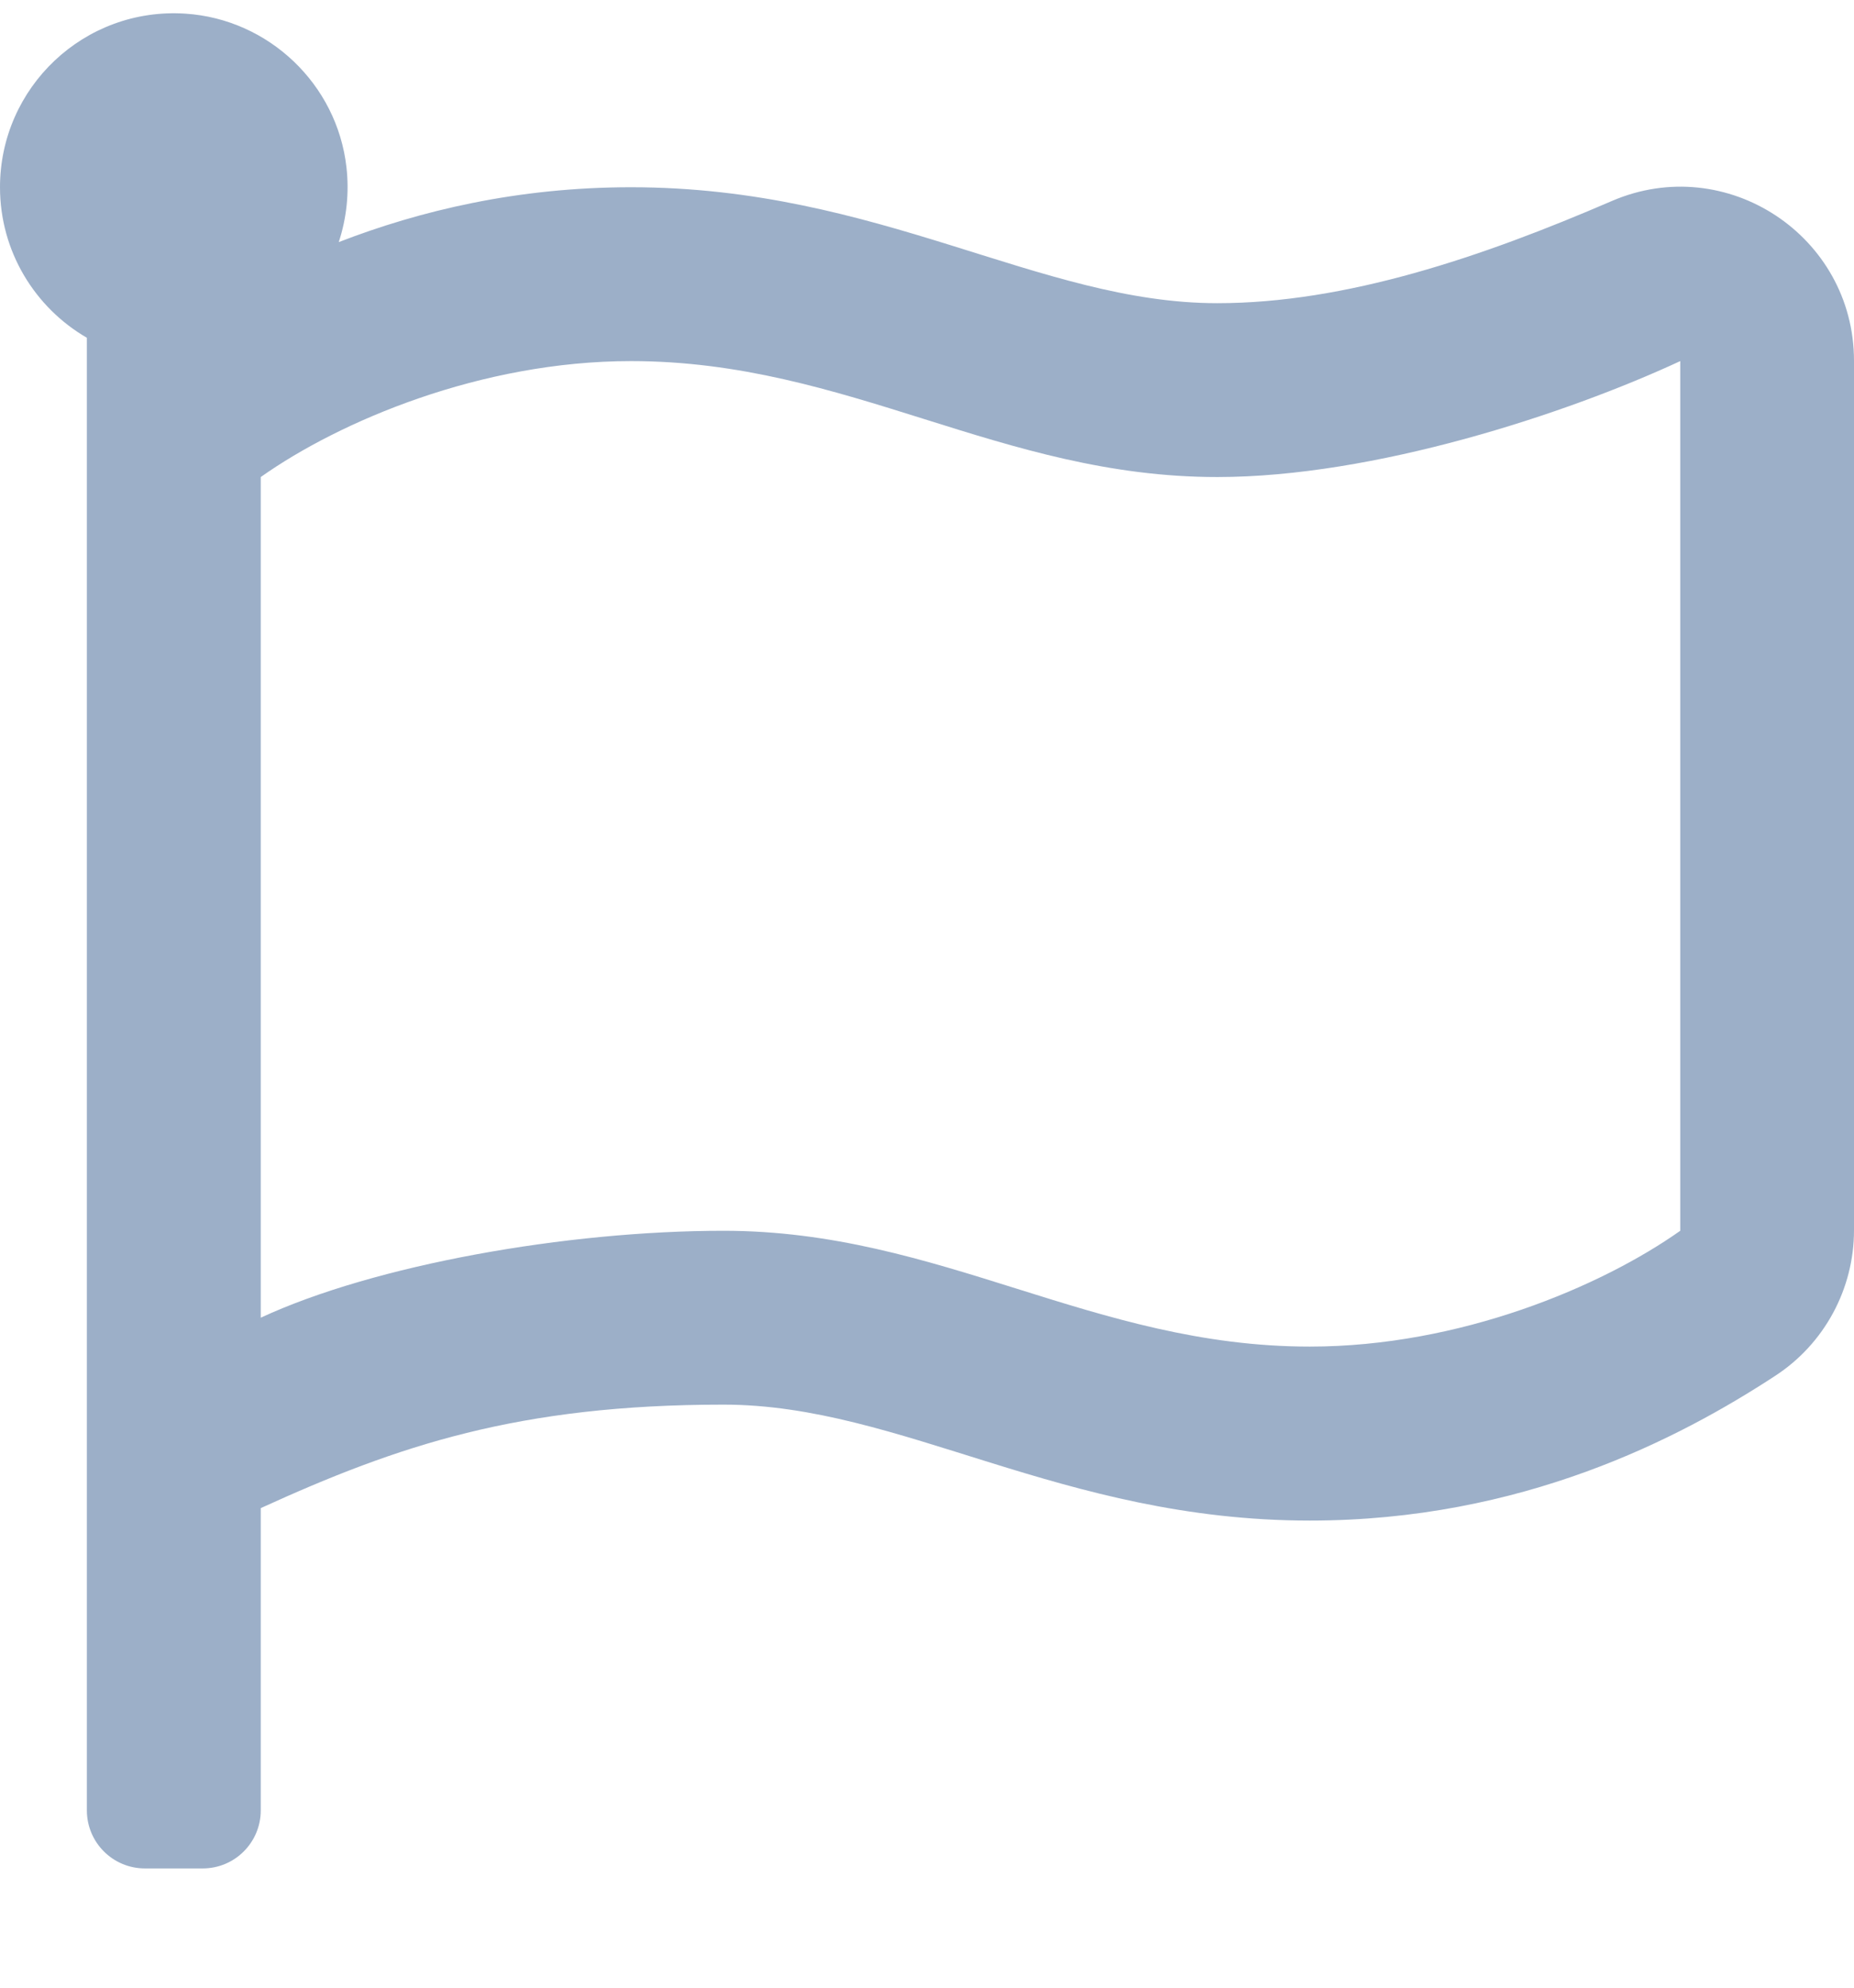<svg width="14" height="15" viewBox="0 0 14 15" fill="none" xmlns="http://www.w3.org/2000/svg">
<path d="M9.192 2.288C7.849 2.288 6.641 1.413 4.765 1.413C3.909 1.413 3.171 1.59 2.558 1.827C2.618 1.645 2.638 1.451 2.616 1.261C2.545 0.635 2.028 0.144 1.4 0.103C0.636 0.053 0 0.659 0 1.413C0 1.898 0.264 2.322 0.656 2.549V13.662C0.656 13.904 0.852 14.1 1.094 14.1H1.531C1.773 14.1 1.969 13.904 1.969 13.662V11.381C3.004 10.909 3.917 10.6 5.464 10.6C6.807 10.6 8.015 11.475 9.891 11.475C11.49 11.475 12.68 10.857 13.406 10.382C13.777 10.14 14 9.726 14 9.284V2.723C14 1.781 13.036 1.144 12.171 1.517C11.189 1.941 10.162 2.288 9.192 2.288ZM12.688 9.288C12.092 9.709 11.024 10.162 9.891 10.162C8.252 10.162 7.102 9.288 5.464 9.288C4.278 9.288 2.829 9.545 1.969 9.944V3.6C2.564 3.179 3.632 2.725 4.765 2.725C6.404 2.725 7.554 3.6 9.192 3.6C10.375 3.6 11.826 3.125 12.688 2.725V9.288Z" fill="#9CAFC8"/>
</svg>
